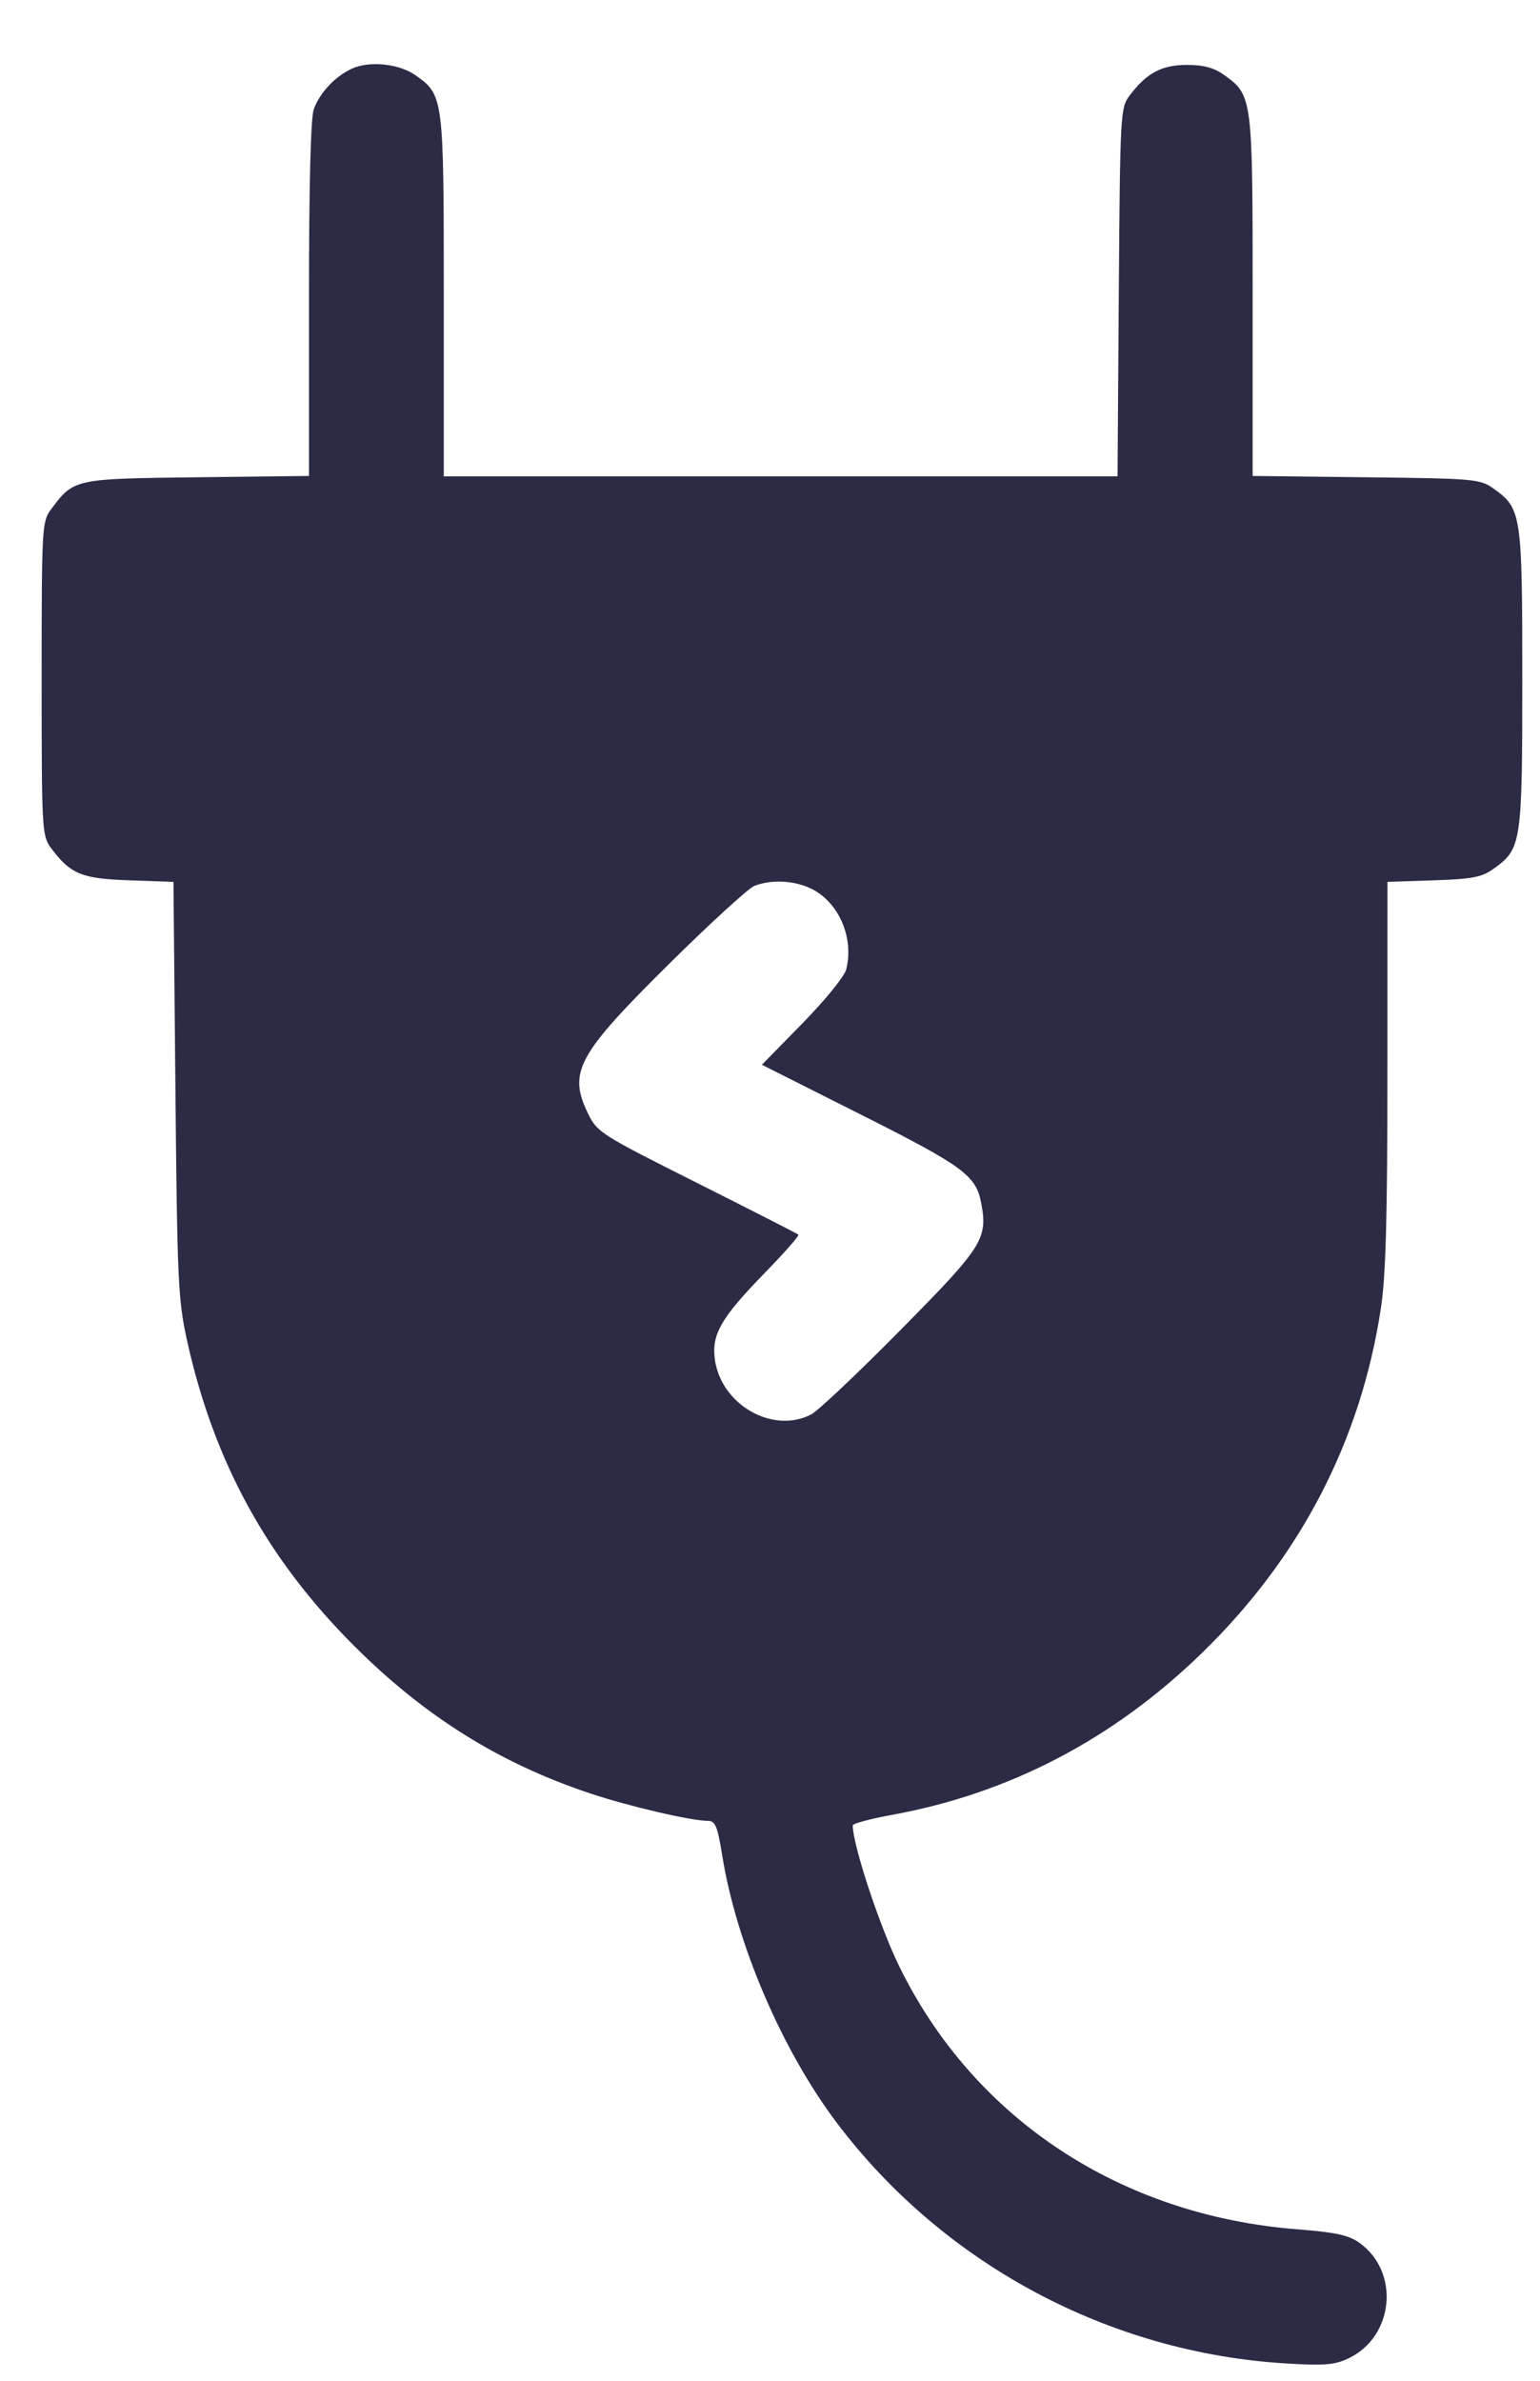 <?xml version="1.0" encoding="UTF-8" standalone="no"?><svg width='22' height='34' viewBox='0 0 22 34' fill='none' xmlns='http://www.w3.org/2000/svg'>
<path fill-rule='evenodd' clip-rule='evenodd' d='M5.024 0.982C4.787 1.092 4.573 1.319 4.483 1.557C4.439 1.674 4.414 2.632 4.414 4.267V6.797L2.814 6.816C1.054 6.837 1.056 6.836 0.727 7.277C0.6 7.448 0.595 7.532 0.595 9.693C0.595 11.853 0.6 11.937 0.727 12.108C1.007 12.484 1.165 12.549 1.846 12.572L2.478 12.594L2.506 15.559C2.532 18.302 2.545 18.57 2.673 19.149C3.057 20.878 3.813 22.258 5.055 23.501C6.065 24.511 7.138 25.182 8.437 25.614C8.995 25.799 9.876 26.004 10.116 26.004C10.219 26.004 10.251 26.084 10.318 26.502C10.521 27.759 11.171 29.278 11.952 30.313C13.472 32.329 15.837 33.598 18.364 33.752C18.92 33.786 19.063 33.775 19.264 33.68C19.916 33.37 20.003 32.445 19.419 32.029C19.265 31.92 19.08 31.88 18.535 31.837C16.011 31.641 13.917 30.261 12.851 28.091C12.569 27.52 12.182 26.347 12.182 26.069C12.182 26.042 12.437 25.974 12.75 25.917C14.424 25.61 15.901 24.839 17.167 23.61C18.573 22.245 19.44 20.578 19.727 18.683C19.797 18.225 19.82 17.394 19.82 15.334L19.821 12.594L20.479 12.572C21.035 12.554 21.168 12.528 21.337 12.407C21.735 12.123 21.747 12.05 21.747 9.693C21.747 7.335 21.735 7.262 21.337 6.978C21.144 6.841 21.074 6.834 19.516 6.816L17.895 6.797V4.225C17.895 1.382 17.892 1.36 17.486 1.07C17.34 0.966 17.194 0.927 16.953 0.927C16.594 0.927 16.376 1.045 16.134 1.369C16.006 1.54 16.001 1.635 15.983 4.175L15.965 6.803H11.153H6.34V4.228C6.34 1.392 6.336 1.359 5.941 1.078C5.704 0.909 5.278 0.864 5.024 0.982ZM11.58 12.687C11.979 12.876 12.204 13.388 12.089 13.844C12.064 13.943 11.786 14.285 11.464 14.614L10.884 15.206L12.299 15.918C13.763 16.655 13.943 16.787 14.017 17.181C14.113 17.691 14.043 17.802 12.866 18.992C12.26 19.606 11.687 20.148 11.591 20.198C11.042 20.486 10.299 20.062 10.212 19.411C10.165 19.056 10.3 18.821 10.918 18.186C11.202 17.895 11.421 17.646 11.406 17.632C11.392 17.619 10.739 17.286 9.957 16.893C8.58 16.202 8.53 16.17 8.4 15.902C8.113 15.308 8.246 15.064 9.572 13.752C10.15 13.181 10.691 12.686 10.776 12.652C11.012 12.558 11.337 12.572 11.58 12.687Z' fill='#2C2B46'/>
</svg>
